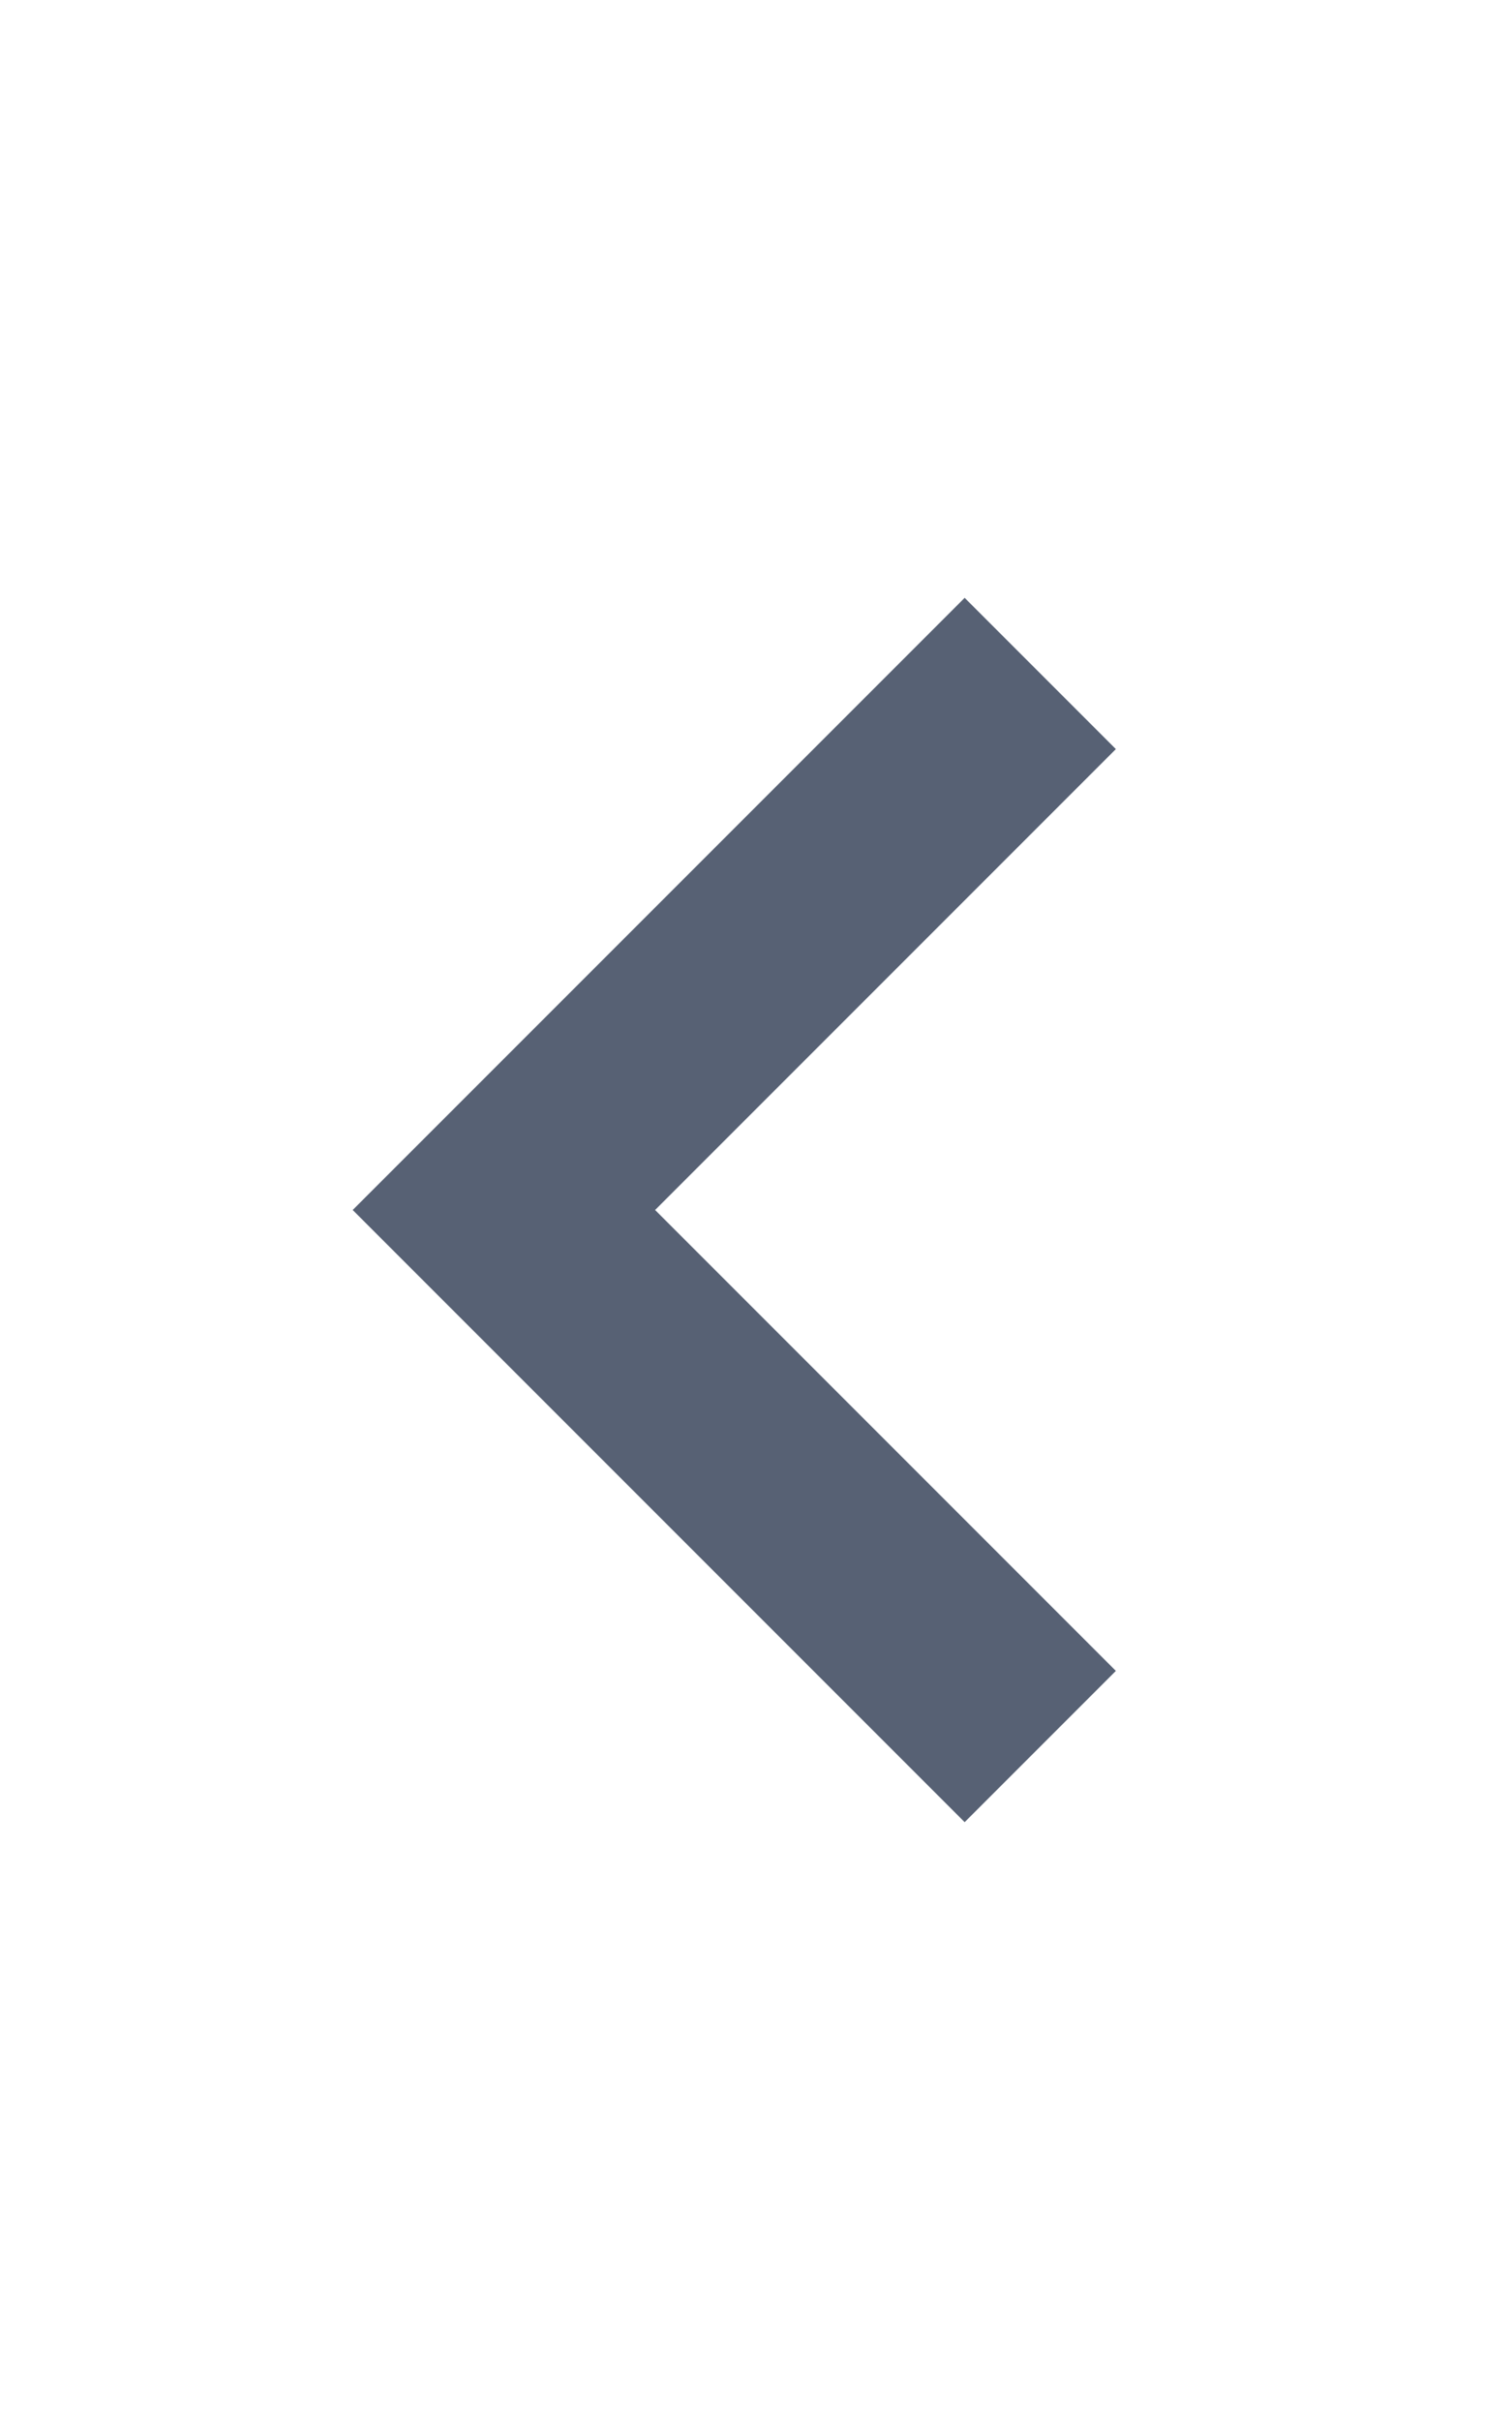<svg width="15" height="24" viewBox="0 0 15 24" fill="none" xmlns="http://www.w3.org/2000/svg">
<path d="M6.499 12L11.07 16.571L9.57 18.071L3.499 12L9.57 5.929L11.07 7.429L6.499 12Z" fill="#101F39" fill-opacity="0.7"/>
</svg>

